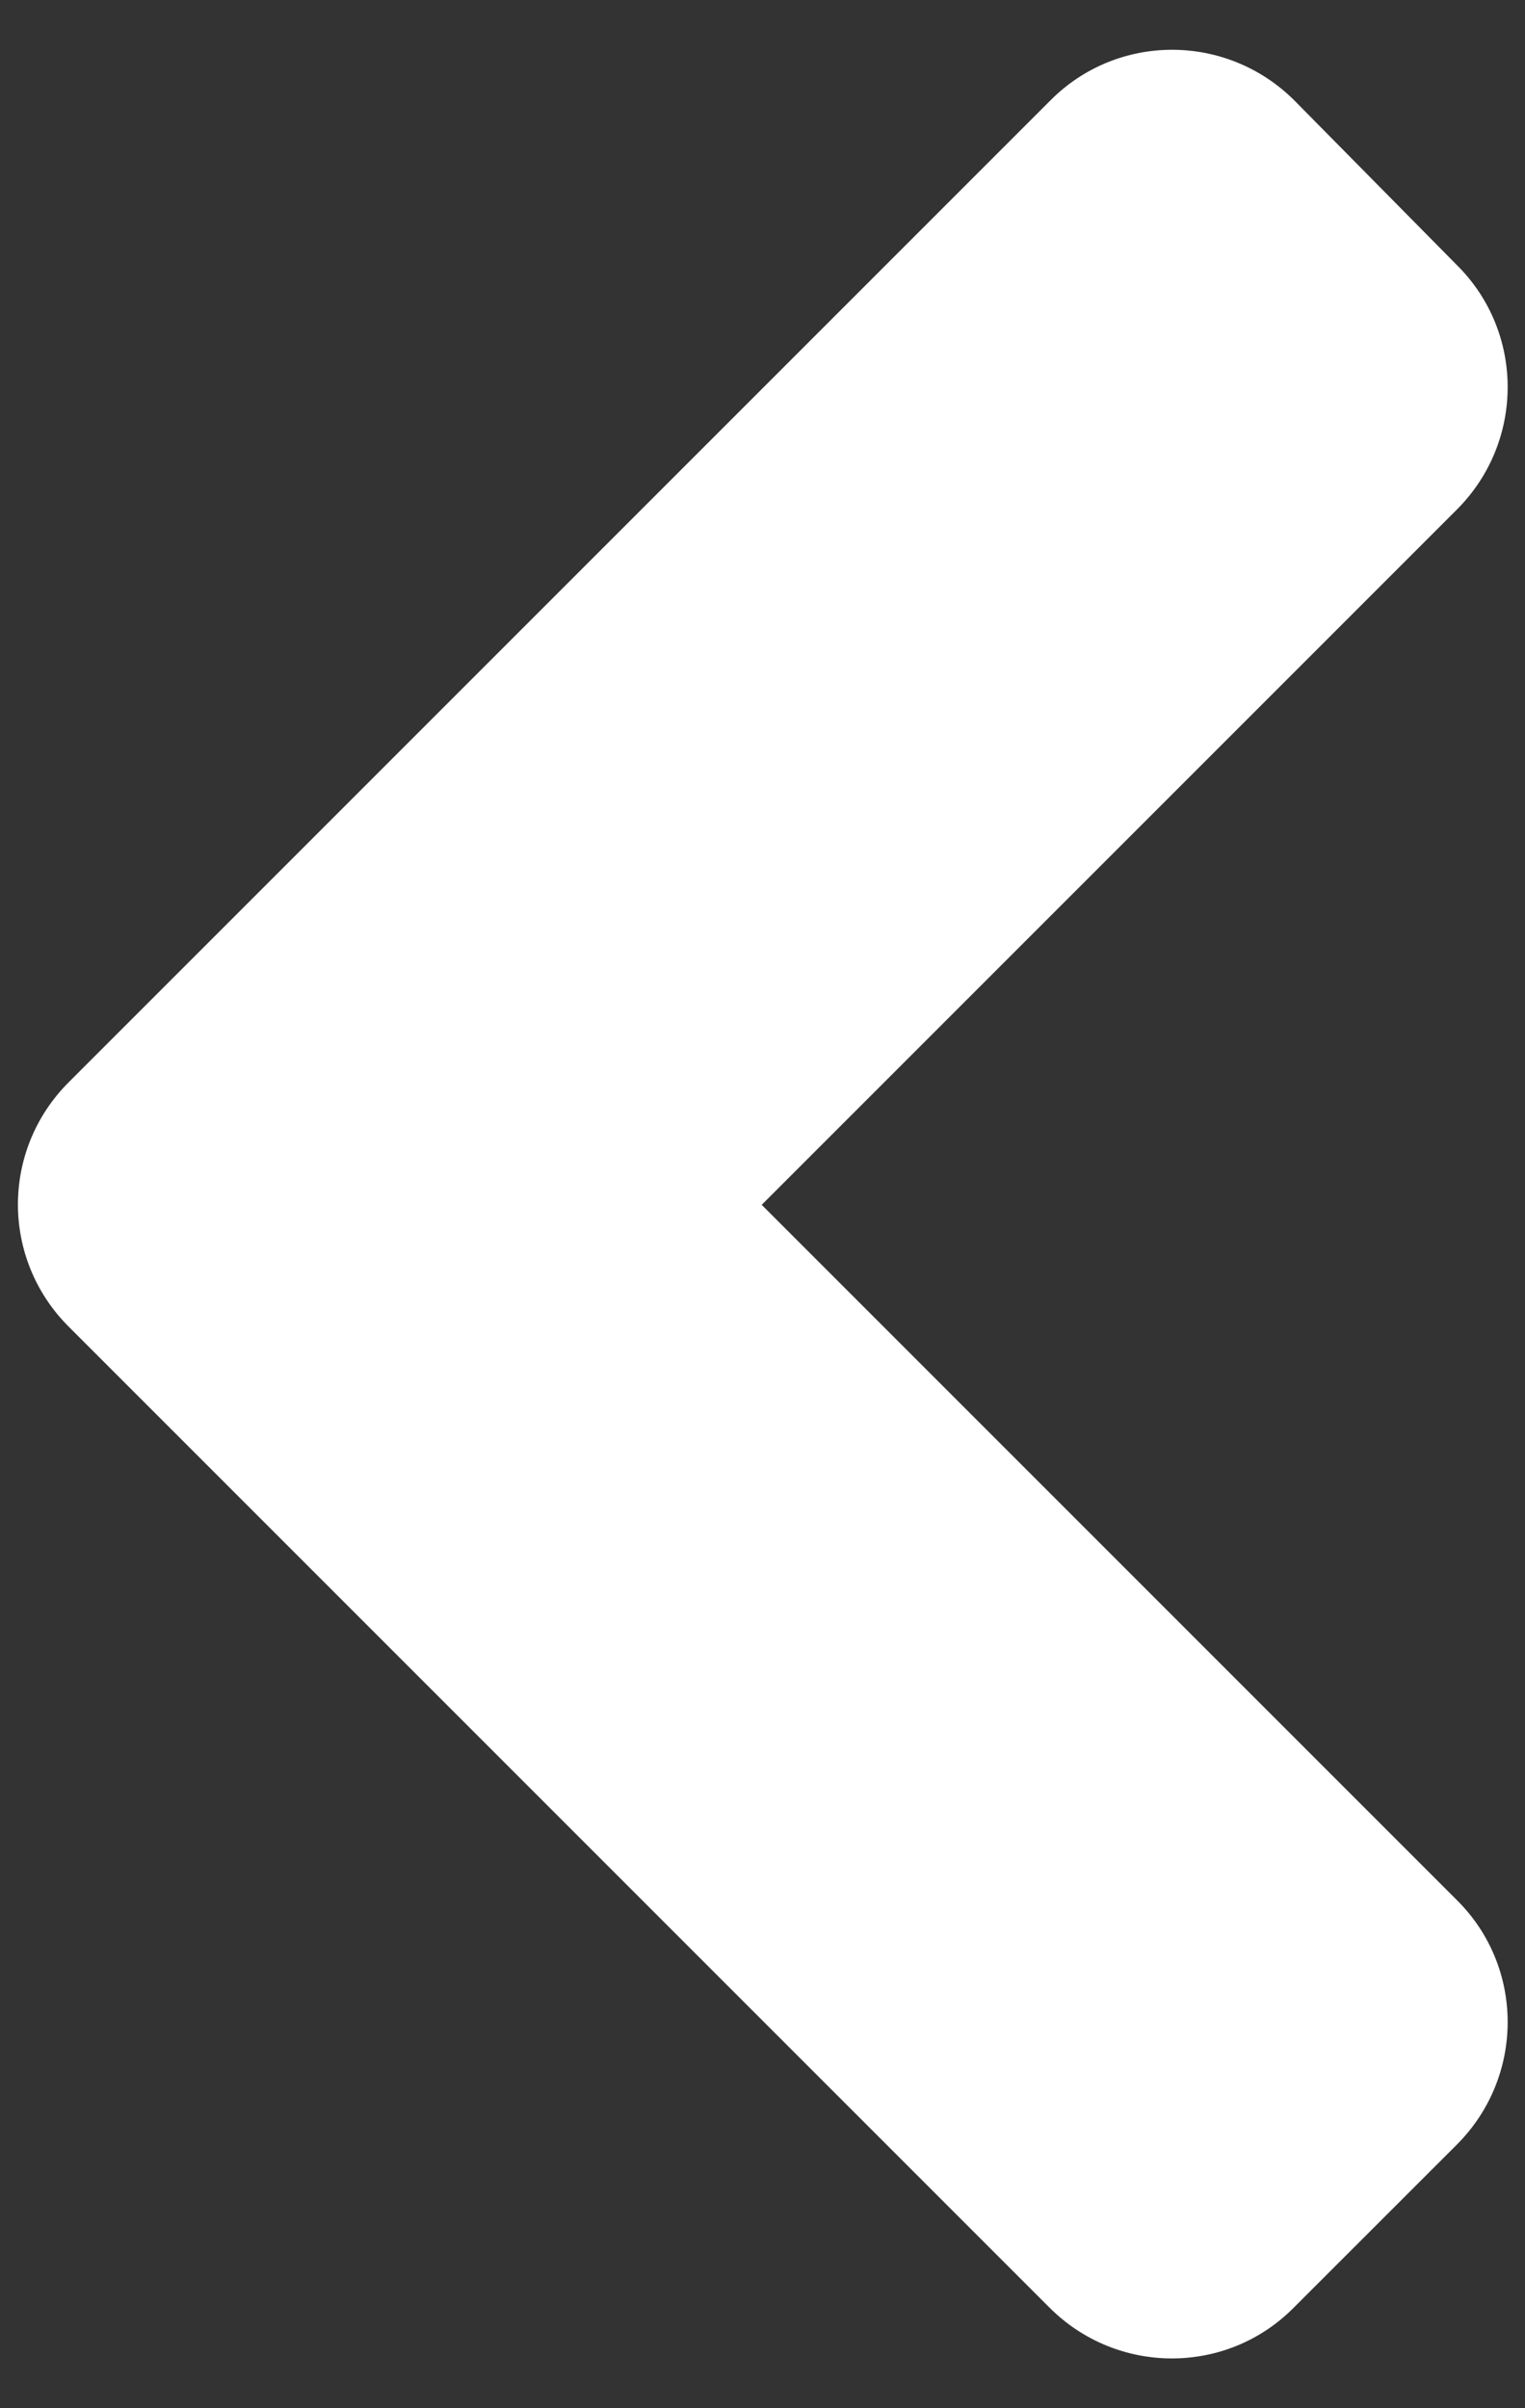 <svg width="19" height="30" viewBox="0 0 19 30" fill="none" xmlns="http://www.w3.org/2000/svg">
<rect x="0" y="0" width="19" height="30" fill="#333333" stroke="none"/>
<path d="M0.856 16.527L13.075 28.746C13.919 29.591 15.285 29.591 16.12 28.746L18.151 26.716C18.995 25.871 18.995 24.506 18.151 23.67L9.49 15.009L18.151 6.348C18.995 5.504 18.995 4.138 18.151 3.302L16.129 1.254C15.285 0.409 13.919 0.409 13.084 1.254L0.865 13.473C0.011 14.317 0.011 15.683 0.856 16.527Z" fill="white"/>
</svg>
